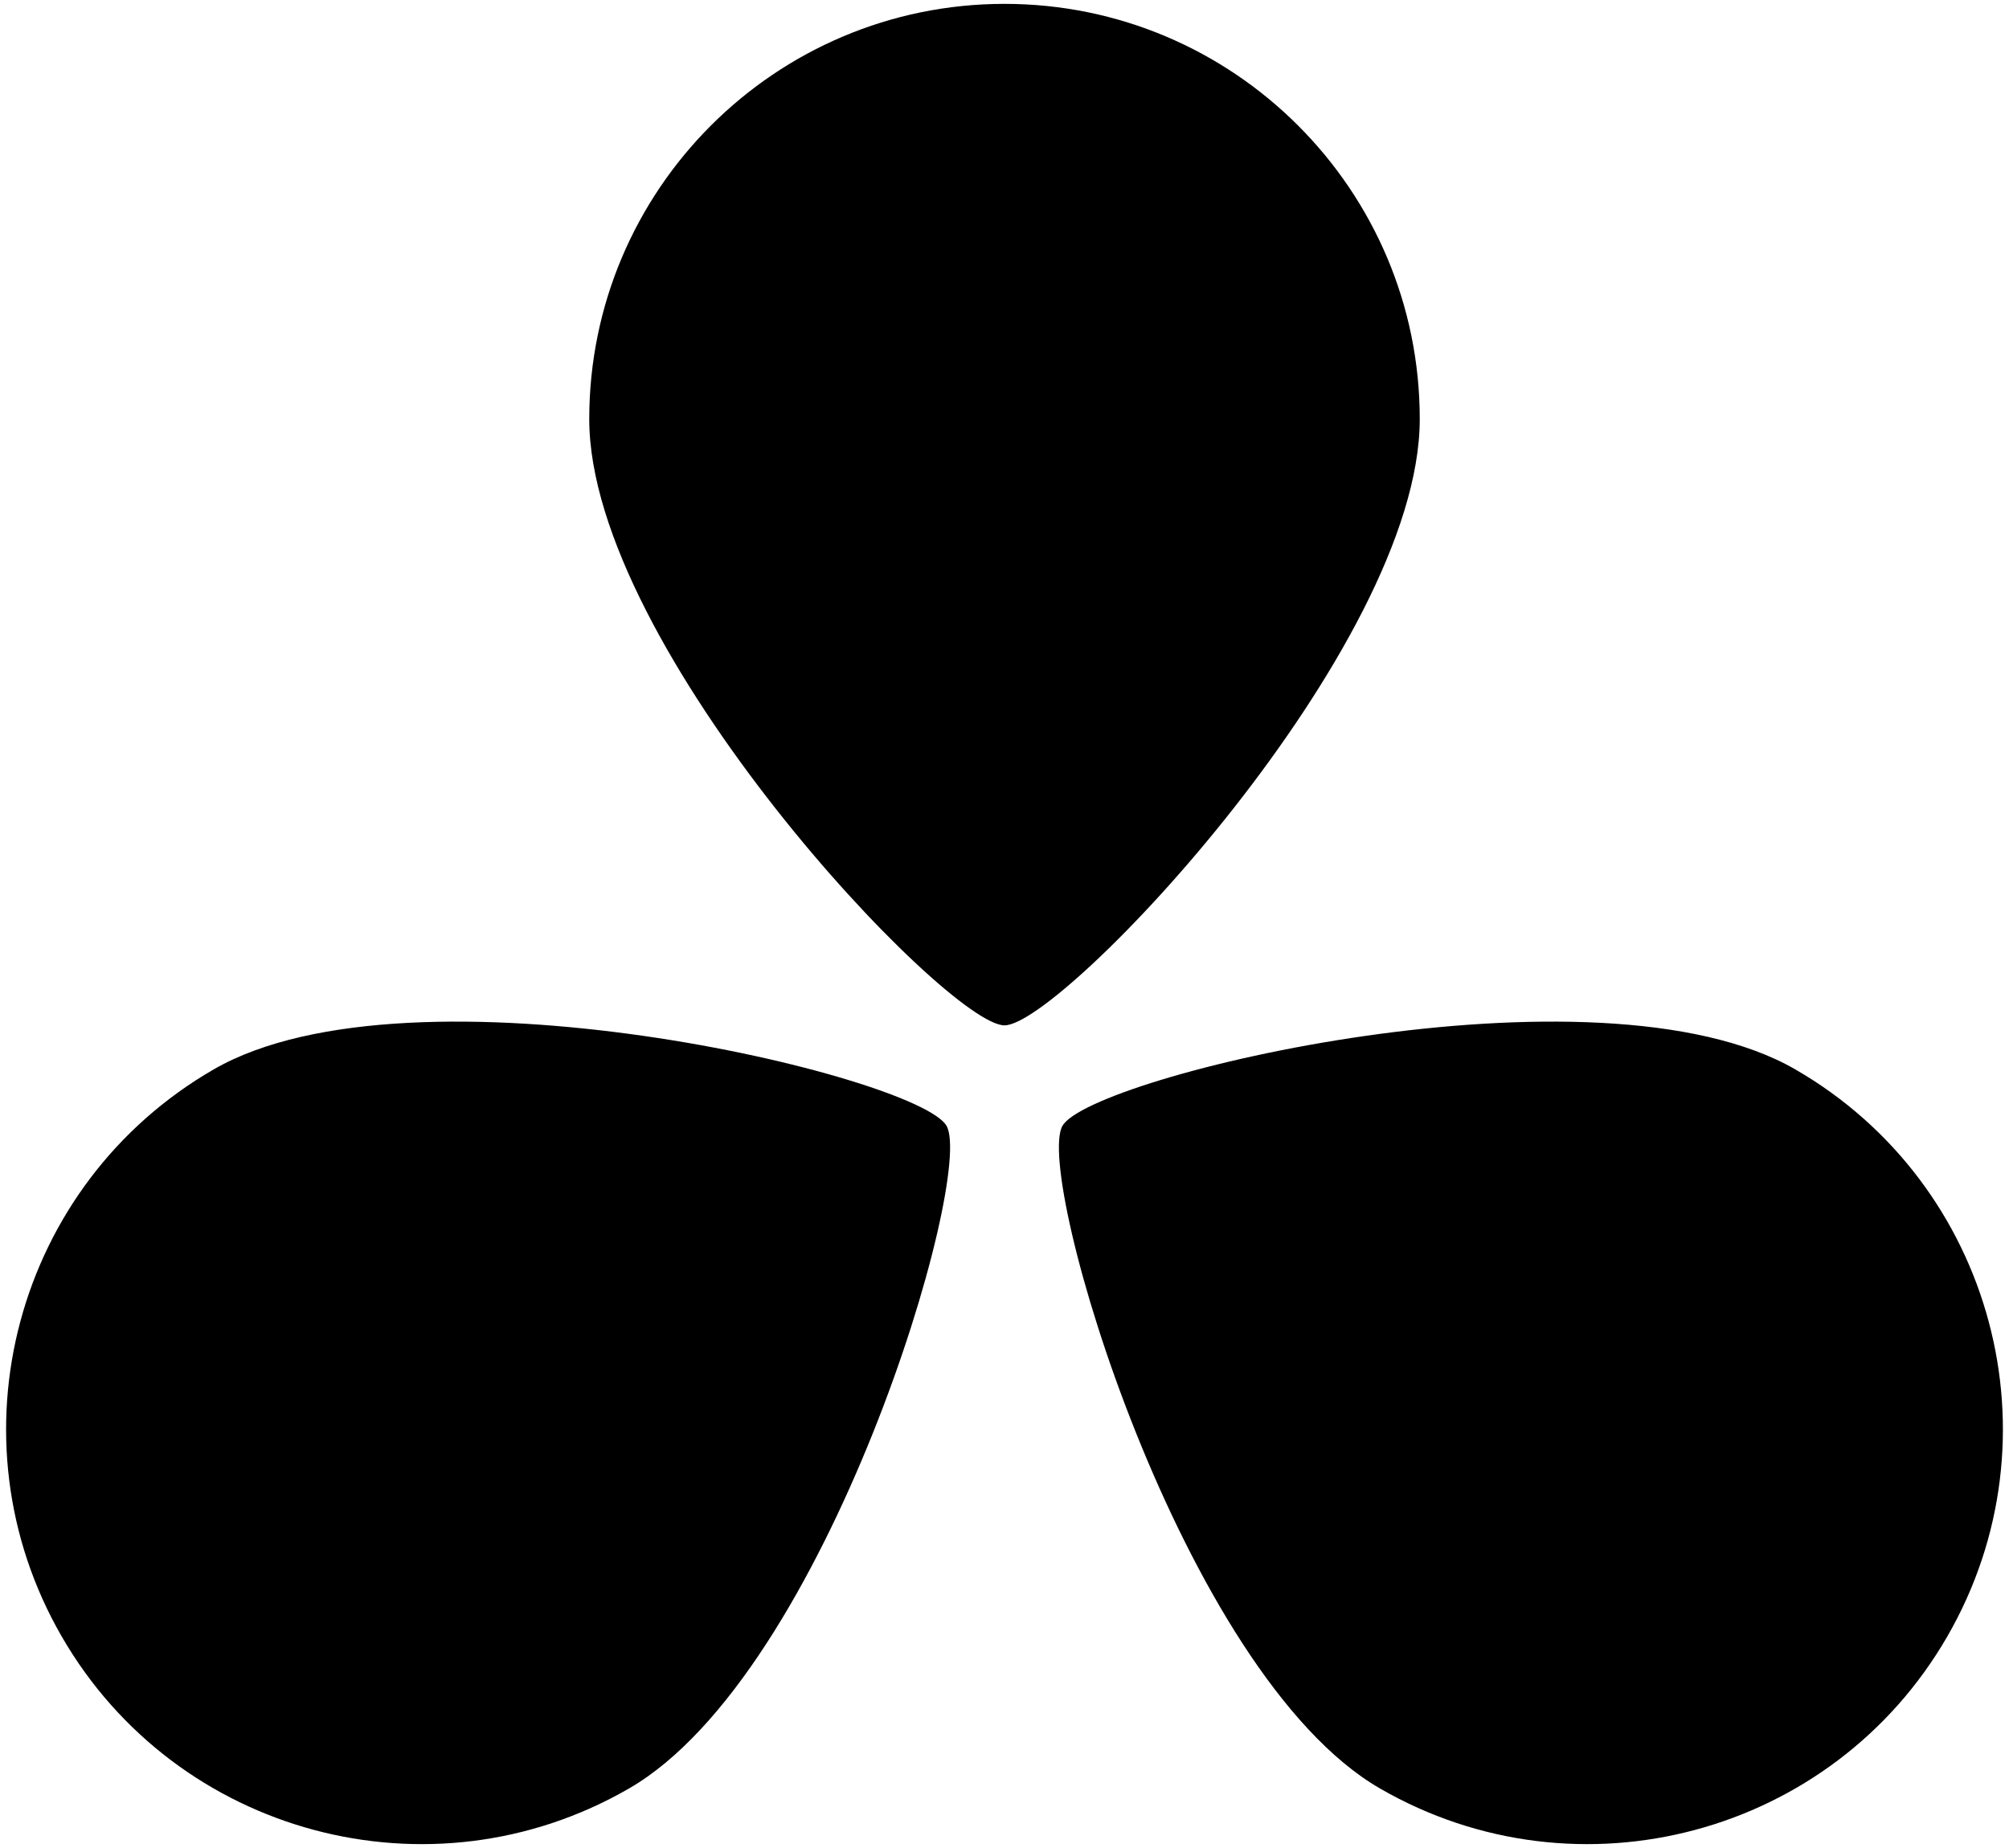 <?xml version="1.0" encoding="UTF-8" standalone="no"?><!DOCTYPE svg PUBLIC "-//W3C//DTD SVG 1.1//EN" "http://www.w3.org/Graphics/SVG/1.1/DTD/svg11.dtd"><svg width="100%" height="100%" viewBox="0 0 300 276" version="1.1" xmlns="http://www.w3.org/2000/svg" xmlns:xlink="http://www.w3.org/1999/xlink" xml:space="preserve" xmlns:serif="http://www.serif.com/" style="fill-rule:evenodd;clip-rule:evenodd;stroke-linejoin:round;stroke-miterlimit:2;"><path id="DaVinci-Resolve-Logo-SVG" serif:id="DaVinci Resolve Logo SVG" d="M9.219,244.417c17.112,29.639 55.067,39.809 84.705,22.697c29.639,-17.112 51.715,-91.53 47.416,-98.977c-4.3,-7.446 -79.786,-25.537 -109.424,-8.425c-29.639,17.112 -39.809,55.067 -22.697,84.705Zm281.562,0c-17.112,29.639 -55.067,39.809 -84.705,22.697c-29.639,-17.112 -51.715,-91.53 -47.416,-98.977c4.3,-7.446 79.786,-25.537 109.424,-8.425c29.639,17.112 39.809,55.067 22.697,84.705Zm-140.781,-243.84c34.224,0 62.009,27.786 62.009,62.009c-0,34.224 -53.41,90.551 -62.009,90.551c-8.599,0 -62.009,-56.327 -62.009,-90.551c0,-34.223 27.785,-62.009 62.009,-62.009Z"/></svg>